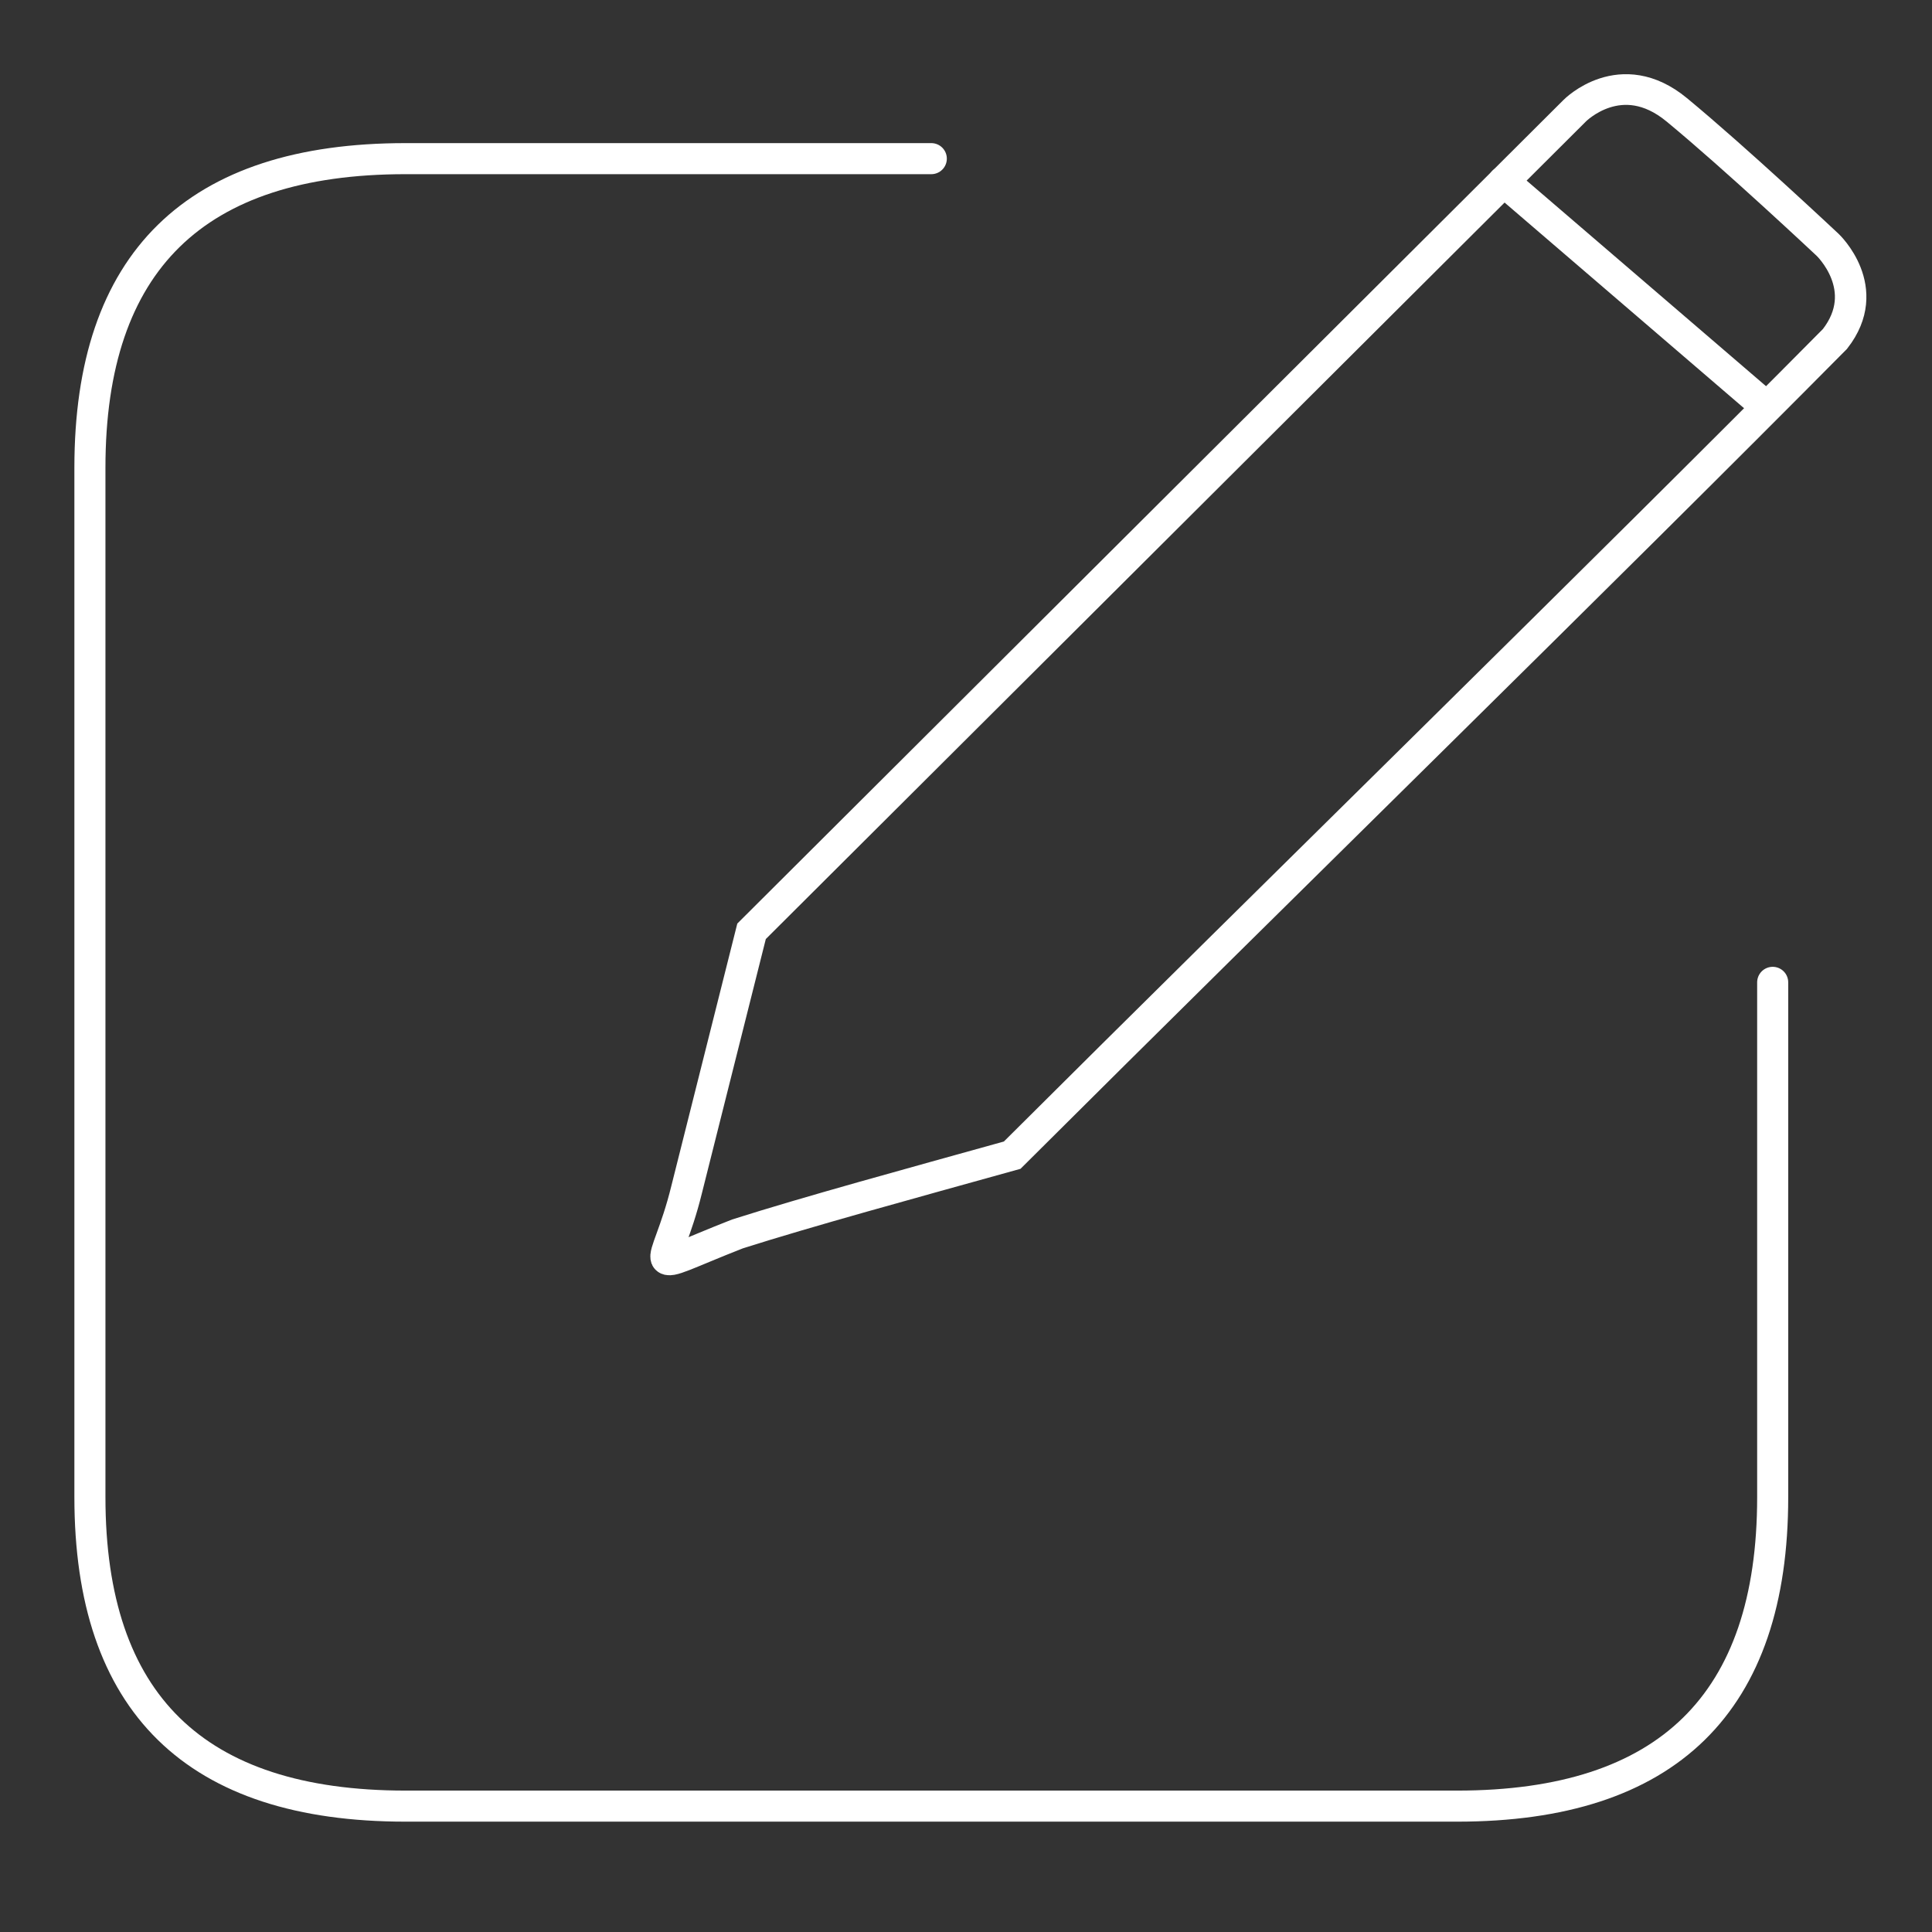 <?xml version="1.0" encoding="UTF-8" standalone="no"?>
<!-- Created with Inkscape (http://www.inkscape.org/) -->

<svg id="svg5345" version="1.1" viewBox="0 0 26 26" height="26" width="26" sodipodi:docname="edit.svg" inkscape:version="1.2.2 (732a01da63, 2022-12-09)" inkscape:export-filename="edit.svg" inkscape:export-xdpi="103.75" inkscape:export-ydpi="103.75" xmlns:inkscape="http://www.inkscape.org/namespaces/inkscape" xmlns:sodipodi="http://sodipodi.sourceforge.net/DTD/sodipodi-0.dtd" xmlns="http://www.w3.org/2000/svg" xmlns:svg="http://www.w3.org/2000/svg">
  <rect x="0" y="0" width="26" height="26" fill="#333333" stroke="none"/>
  <sodipodi:namedview id="namedview9" pagecolor="#505050" bordercolor="#eeeeee" borderopacity="1" inkscape:showpageshadow="0" inkscape:pageopacity="0" inkscape:pagecheckerboard="0" inkscape:deskcolor="#505050" showgrid="true" inkscape:zoom="25.368" inkscape:cx="11.865" inkscape:cy="14.546" inkscape:window-width="1920" inkscape:window-height="1009" inkscape:window-x="1912" inkscape:window-y="-8" inkscape:window-maximized="1" inkscape:current-layer="svg5345">
    <inkscape:grid type="xygrid" id="grid238" />
  </sodipodi:namedview>
  <defs id="defs5342" />
  <path d="M 12.533,2.135 H 5.456 c -2.831,0 -4.246,1.386 -4.246,4.157 V 20.149 c 0,2.771 1.415,4.157 4.246,4.157 H 19.61 c 2.831,0 4.246,-1.386 4.246,-4.157 V 13.22" style="fill:none;stroke:#ffffff;stroke-width:0.418;stroke-linecap:round;stroke-linejoin:round;stroke-dasharray:none;stroke-opacity:1" id="path2" />
  <g id="g28509" style="stroke:#ffffff;stroke-width:3.5;stroke-dasharray:none;stroke-opacity:1" transform="matrix(0.121,0,0,0.118,0.966,0.948)">
    <path style="fill:none;stroke:#ffffff;stroke-width:3.5;stroke-linecap:butt;stroke-linejoin:miter;stroke-dasharray:none;stroke-opacity:1" d="M 75.604,98.179 167.16,4.587 c 0,0 5.13,-5.354 11.34,-0.101 6.5,5.495 16.78,15.397 16.78,15.397 0,0 5.18,5.007 0.82,10.739 -25.44,26.333 -62.23,63.159 -91.51,93.088 -11.489,3.28 -22.635,6.4 -30.549,8.98 -11.209,4.5 -7.981,4.67 -5.66,-5.05 z" id="path24723" />
    <path style="fill:none;stroke:#ffffff;stroke-width:3.5;stroke-linecap:round;stroke-linejoin:miter;stroke-dasharray:none;stroke-opacity:1" d="M 188.09,38.039 C 159.26,12.651 159.26,12.651 159.26,12.651" id="path24745" />
  </g>
</svg>
